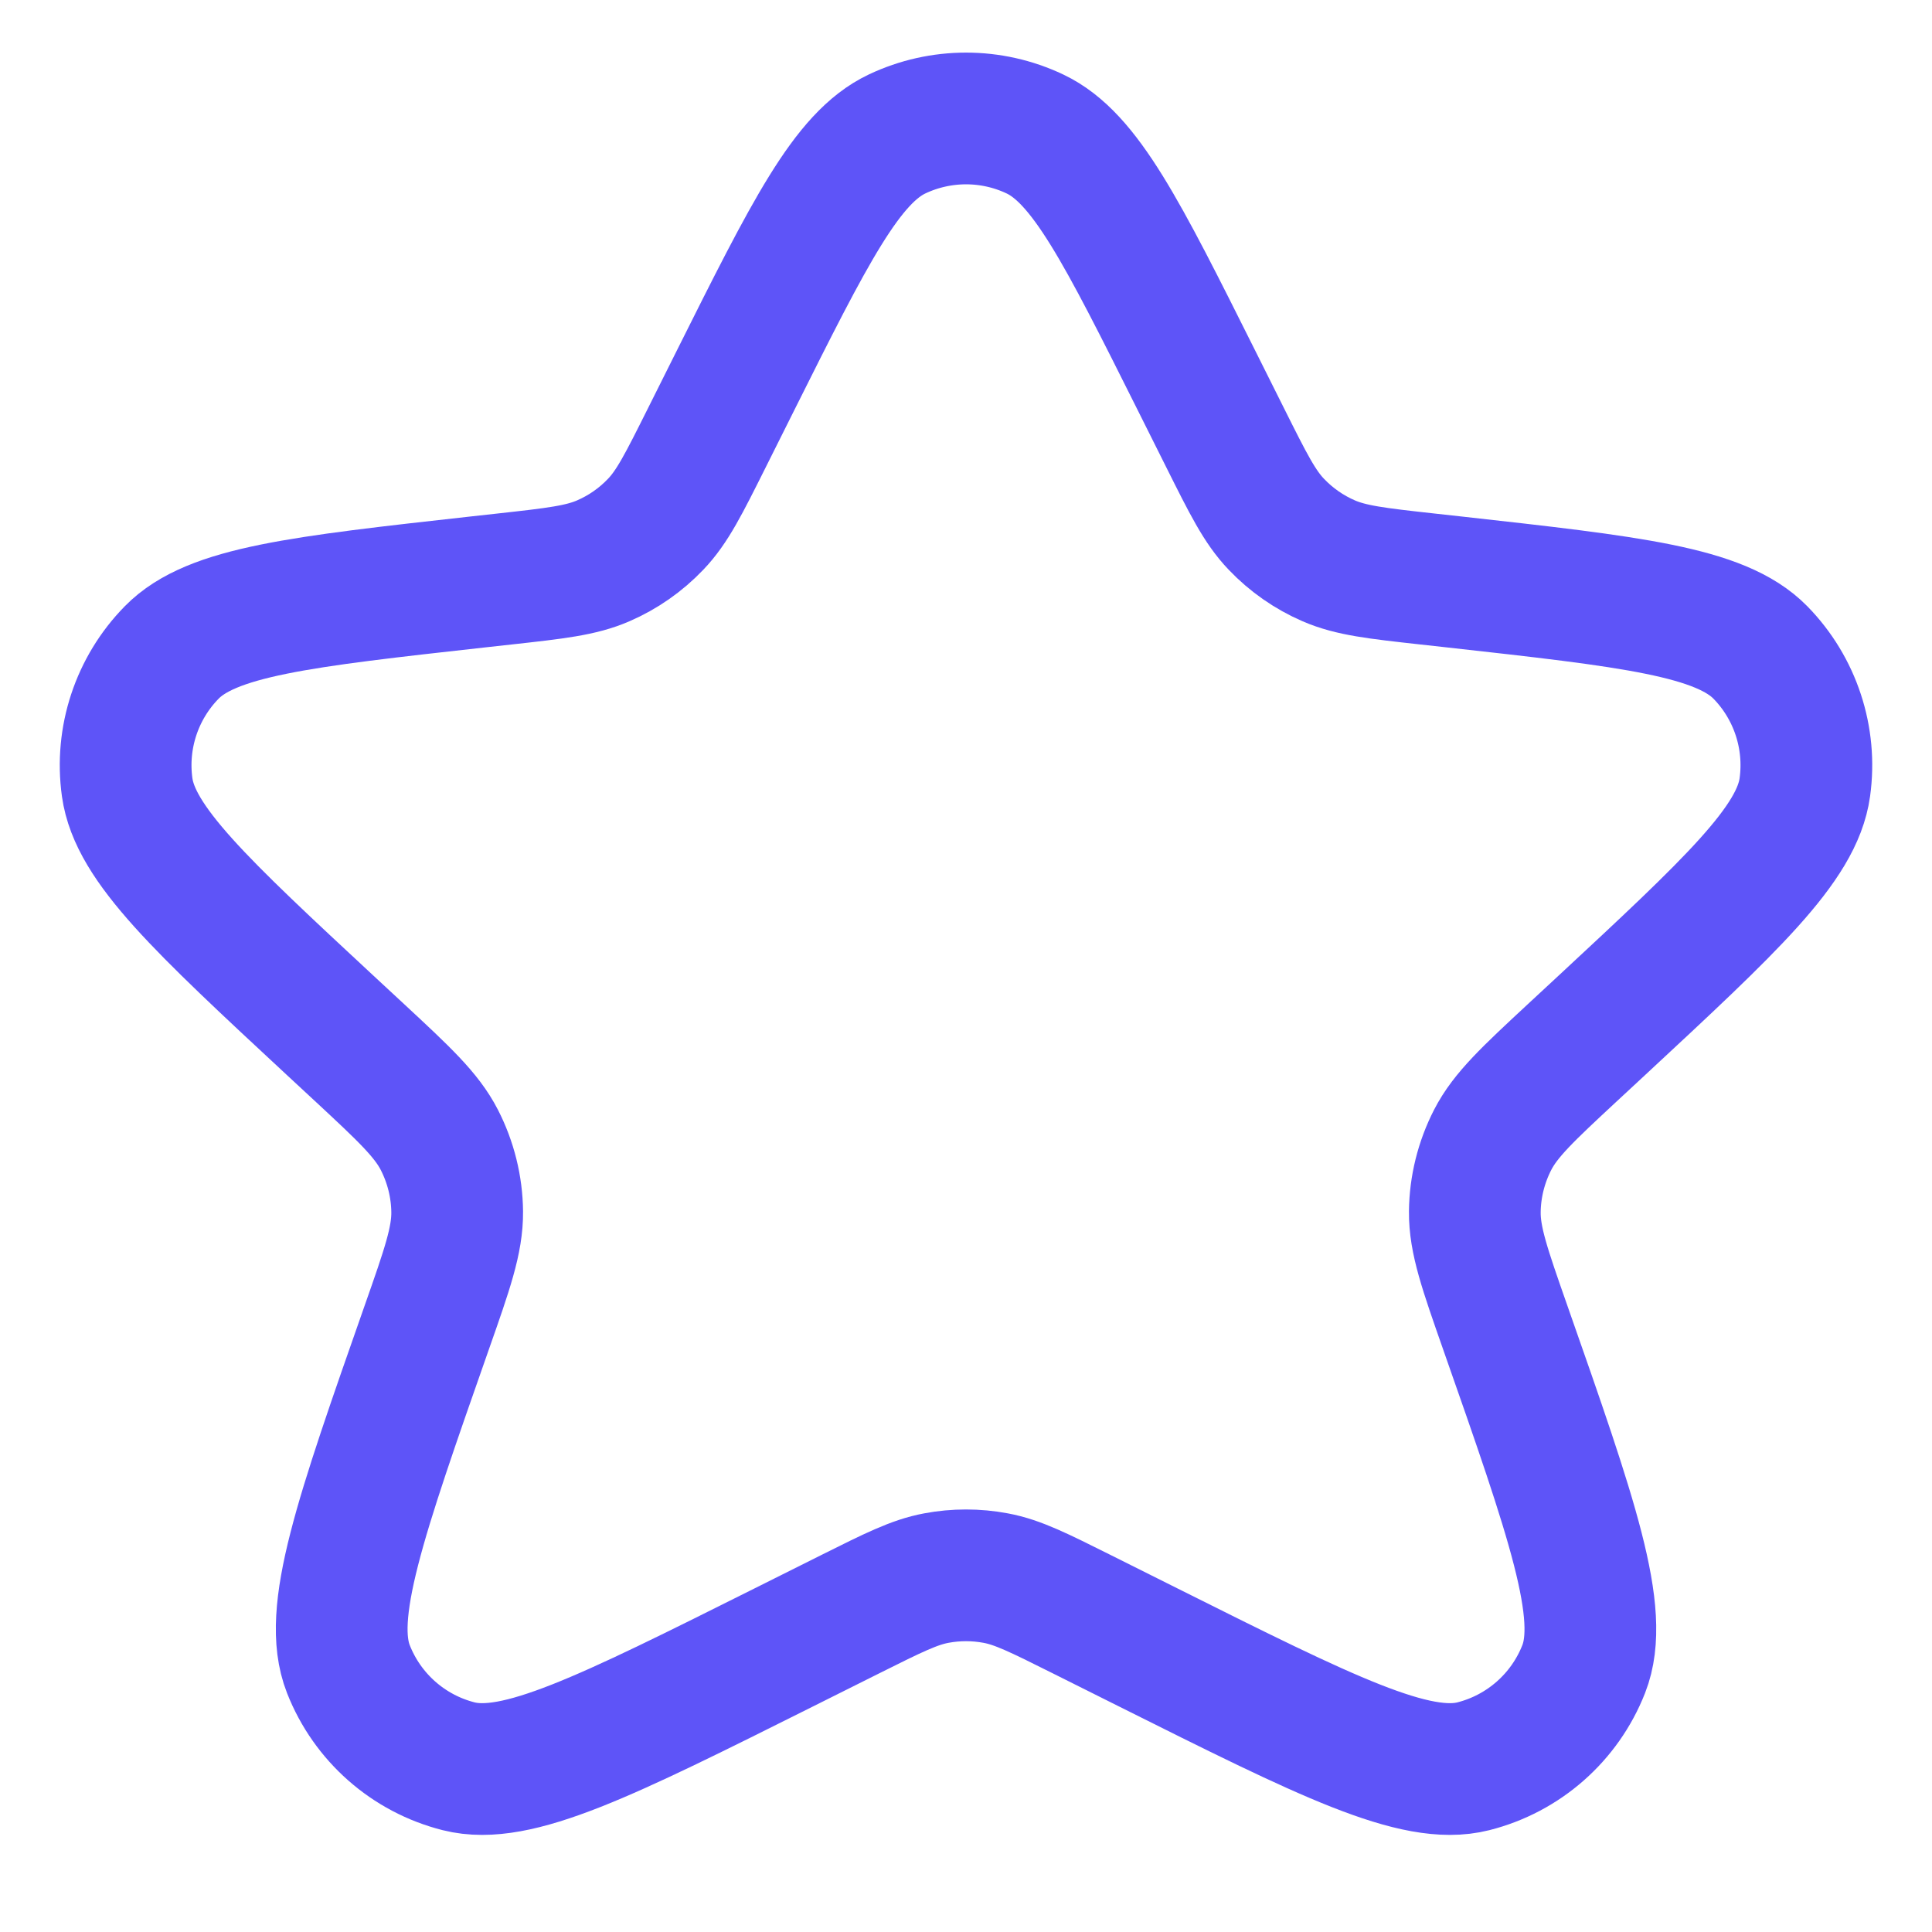 <svg width="22" height="22" viewBox="0 0 22 22" fill="none" xmlns="http://www.w3.org/2000/svg">
<g id="star.1 2">
<path id="Vector" d="M8.376 4.331C9.221 2.642 9.643 1.797 10.214 1.526C10.712 1.29 11.289 1.29 11.786 1.526C12.357 1.797 12.779 2.642 13.624 4.331L13.953 4.989C14.214 5.511 14.344 5.772 14.535 5.971C14.704 6.148 14.906 6.289 15.13 6.386C15.384 6.496 15.673 6.529 16.253 6.593L16.552 6.626C18.576 6.851 19.588 6.963 20.046 7.43C20.443 7.836 20.63 8.403 20.552 8.965C20.463 9.612 19.716 10.305 18.224 11.691L17.908 11.984C17.399 12.457 17.144 12.694 16.997 12.98C16.867 13.234 16.797 13.514 16.794 13.799C16.791 14.121 16.908 14.453 17.141 15.118C17.902 17.287 18.283 18.372 18.034 19.006C17.818 19.556 17.35 19.968 16.777 20.113C16.117 20.28 15.104 19.774 13.078 18.761L12.312 18.378C11.831 18.138 11.591 18.017 11.338 17.97C11.115 17.928 10.885 17.928 10.662 17.97C10.41 18.017 10.169 18.138 9.688 18.378L8.922 18.761C6.896 19.774 5.884 20.28 5.223 20.113C4.65 19.968 4.183 19.556 3.967 19.006C3.718 18.372 4.098 17.287 4.859 15.118C5.093 14.453 5.209 14.121 5.206 13.799C5.203 13.514 5.133 13.234 5.003 12.98C4.856 12.694 4.601 12.457 4.092 11.984L3.776 11.691C2.284 10.305 1.538 9.612 1.448 8.965C1.37 8.403 1.557 7.836 1.955 7.43C2.412 6.963 3.424 6.851 5.448 6.626L5.747 6.593C6.327 6.529 6.617 6.496 6.87 6.386C7.094 6.289 7.296 6.148 7.465 5.971C7.656 5.772 7.786 5.511 8.047 4.989L8.376 4.331Z" stroke="#5E54F8" stroke-width="1.5" stroke-linecap="round" stroke-linejoin="round"/>
</g>
</svg>
